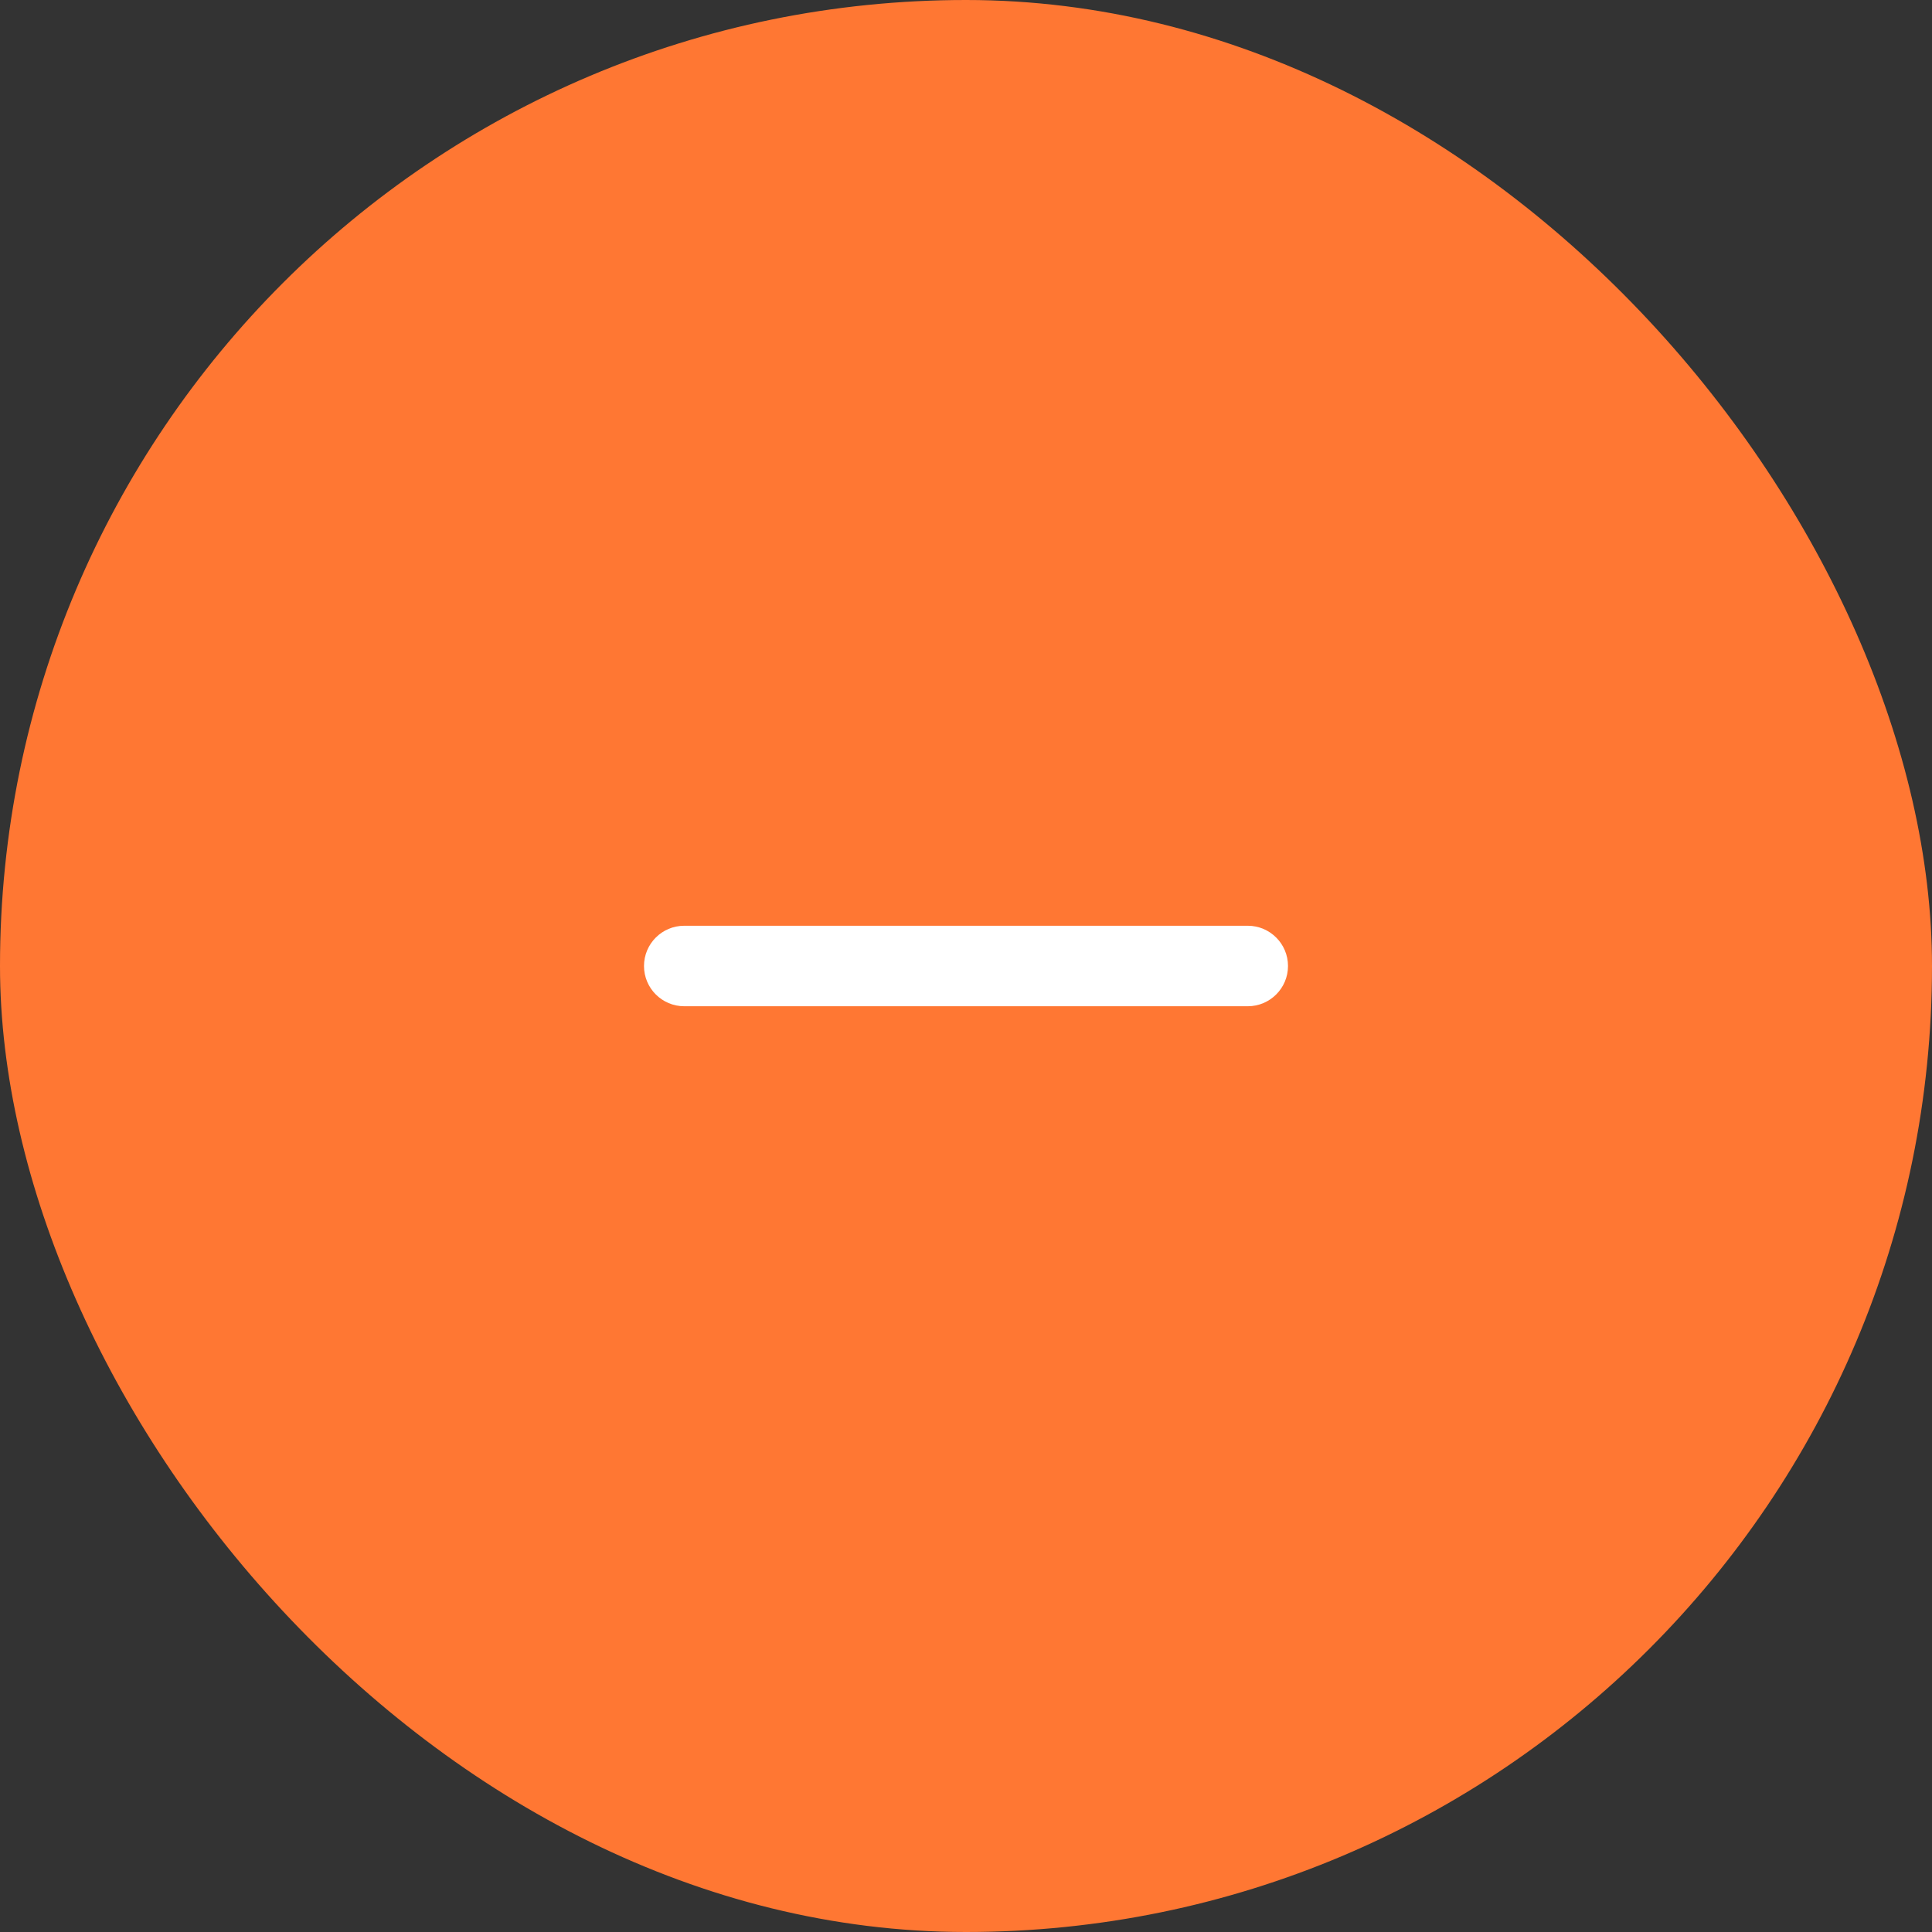 <svg width="48" height="48" viewBox="0 0 48 48" fill="none" xmlns="http://www.w3.org/2000/svg">
<rect x="0" y="0" width="48" height="48" fill="#333333" stroke="none"/>
<rect width="48" height="48" rx="24" fill="#FF7733"/>
<path fill-rule="evenodd" clip-rule="evenodd" d="M16 24C16 23.448 16.448 23 17 23L31 23C31.552 23 32 23.448 32 24C32 24.552 31.552 25 31 25L17 25C16.448 25 16 24.552 16 24Z" fill="white"/>
</svg>

